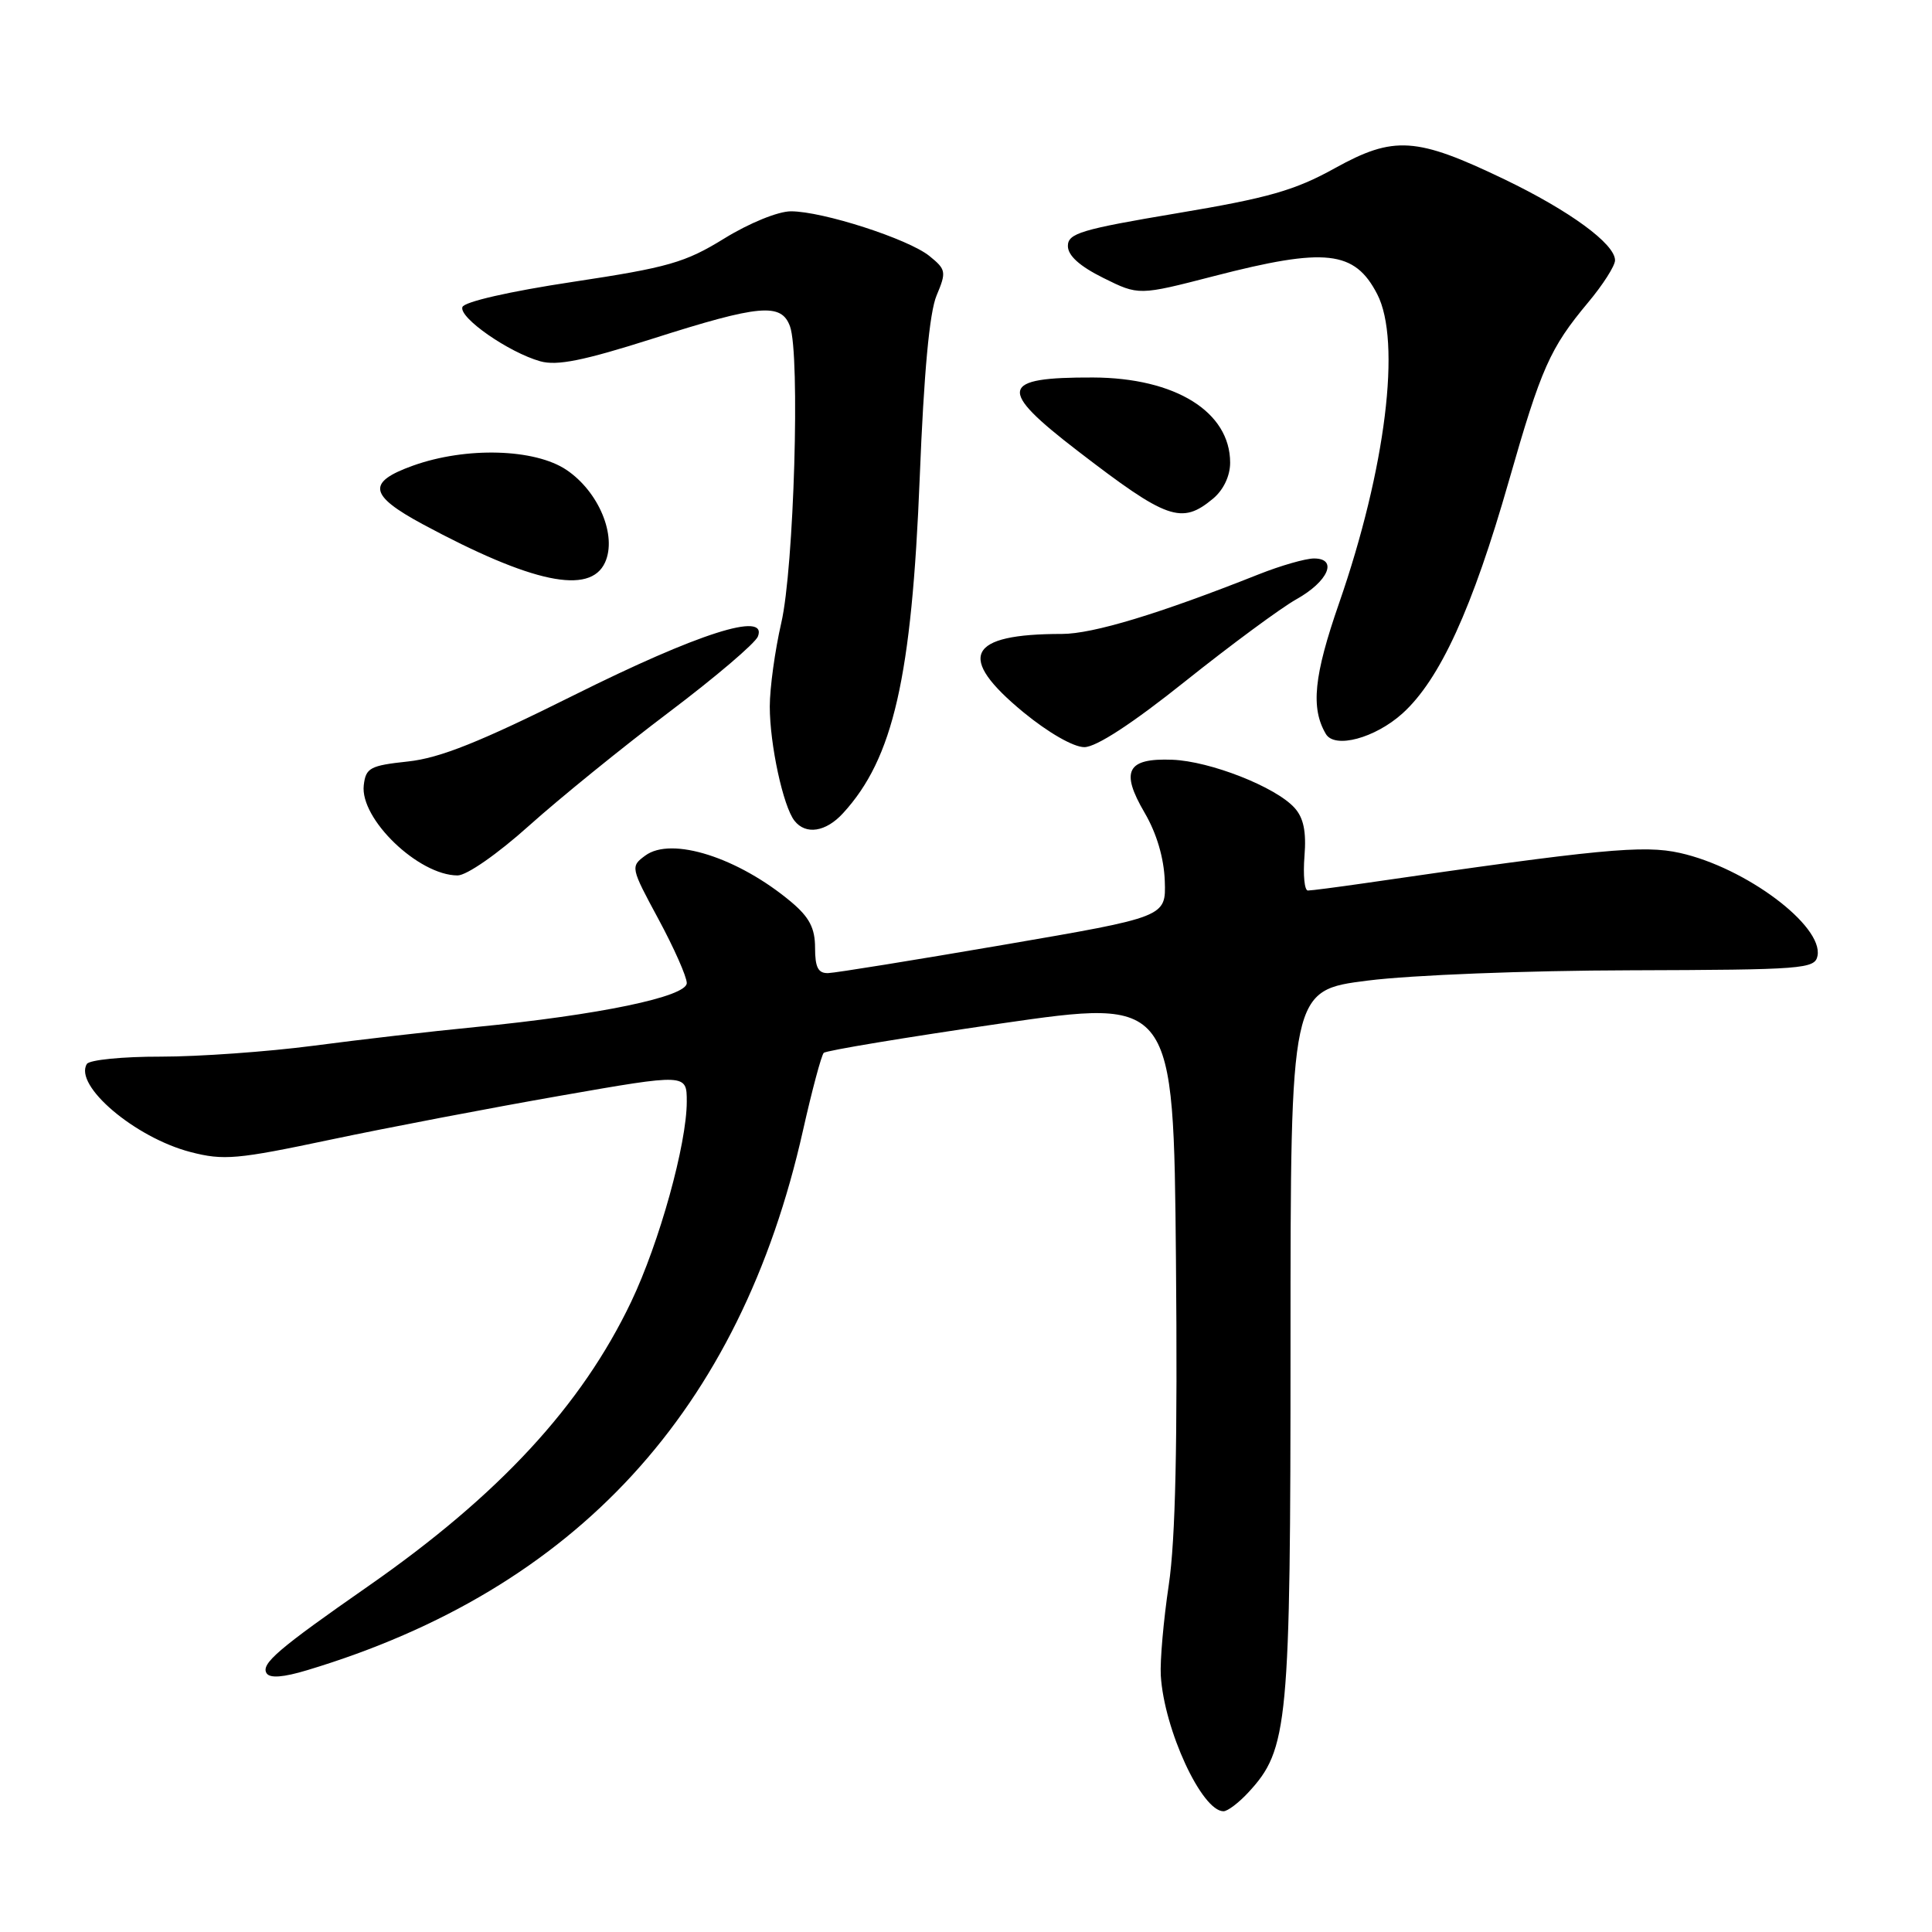 <?xml version="1.0" encoding="UTF-8" standalone="no"?>
<!DOCTYPE svg PUBLIC "-//W3C//DTD SVG 1.1//EN" "http://www.w3.org/Graphics/SVG/1.1/DTD/svg11.dtd" >
<svg xmlns="http://www.w3.org/2000/svg" xmlns:xlink="http://www.w3.org/1999/xlink" version="1.1" viewBox="0 0 256 256">
 <g >
 <path fill="currentColor"
d=" M 165.39 237.53 C 170.71 231.79 171.00 228.70 171.00 178.00 C 171.00 131.22 171.00 131.22 181.25 129.93 C 186.98 129.20 202.31 128.60 215.98 128.57 C 238.97 128.50 240.49 128.39 240.83 126.65 C 241.60 122.66 231.31 114.96 222.60 113.02 C 217.77 111.94 212.03 112.49 180.81 117.03 C 177.13 117.56 173.75 118.00 173.30 118.00 C 172.85 118.00 172.65 115.95 172.85 113.44 C 173.11 110.19 172.73 108.36 171.53 107.04 C 169.03 104.27 160.35 100.86 155.34 100.67 C 149.33 100.44 148.43 102.16 151.66 107.68 C 153.27 110.43 154.23 113.69 154.34 116.74 C 154.50 121.50 154.50 121.50 133.00 125.19 C 121.17 127.22 110.71 128.91 109.75 128.94 C 108.41 128.99 108.00 128.19 108.00 125.59 C 108.00 122.99 107.25 121.55 104.87 119.54 C 97.84 113.63 88.97 110.80 85.50 113.37 C 83.53 114.82 83.56 114.95 87.25 121.79 C 89.31 125.61 91.00 129.42 91.00 130.26 C 91.00 132.07 79.37 134.49 63.00 136.09 C 57.22 136.65 47.55 137.77 41.50 138.57 C 35.45 139.36 26.36 140.01 21.31 140.01 C 16.25 140.00 11.85 140.44 11.51 140.98 C 9.75 143.83 17.89 150.74 25.24 152.65 C 29.63 153.79 31.41 153.63 43.80 151.01 C 51.33 149.42 65.04 146.80 74.25 145.19 C 91.00 142.26 91.00 142.26 91.00 145.97 C 91.00 151.59 87.37 164.66 83.63 172.50 C 77.06 186.27 66.11 198.11 48.80 210.17 C 36.86 218.49 34.55 220.46 35.32 221.71 C 35.75 222.40 37.53 222.27 40.73 221.30 C 76.34 210.58 98.07 186.92 106.40 149.79 C 107.60 144.45 108.84 139.83 109.15 139.51 C 109.47 139.20 120.03 137.45 132.61 135.62 C 155.50 132.31 155.50 132.31 155.82 166.90 C 156.04 191.20 155.76 204.03 154.87 210.00 C 154.17 214.68 153.70 220.07 153.81 222.00 C 154.24 229.17 159.24 240.00 162.12 240.00 C 162.66 240.00 164.13 238.89 165.39 237.53 Z  M 70.10 109.41 C 74.14 105.79 82.48 99.02 88.63 94.38 C 94.78 89.74 100.09 85.22 100.43 84.33 C 101.71 80.97 92.50 83.91 76.06 92.11 C 63.59 98.33 58.28 100.45 54.06 100.90 C 49.03 101.44 48.47 101.74 48.20 104.05 C 47.68 108.51 55.46 115.99 60.63 116.00 C 61.84 116.00 65.91 113.17 70.10 109.41 Z  M 111.71 107.75 C 118.37 100.49 120.81 89.78 121.87 63.26 C 122.42 49.39 123.16 41.39 124.10 39.16 C 125.42 36.02 125.36 35.71 123.15 33.92 C 120.35 31.66 109.02 28.00 104.80 28.00 C 103.10 28.00 99.26 29.57 95.97 31.60 C 90.78 34.80 88.55 35.44 75.90 37.35 C 67.49 38.62 61.50 39.99 61.27 40.69 C 60.80 42.10 67.40 46.69 71.58 47.87 C 73.82 48.50 77.31 47.79 86.50 44.87 C 100.67 40.35 103.54 40.10 104.68 43.25 C 106.04 46.99 105.21 75.30 103.52 82.55 C 102.69 86.17 102.00 91.15 102.00 93.62 C 102.00 98.64 103.77 106.84 105.27 108.75 C 106.76 110.66 109.43 110.25 111.71 107.75 Z  M 157.08 90.25 C 163.11 85.44 169.72 80.56 171.77 79.41 C 176.01 77.04 177.32 74.00 174.11 74.00 C 172.99 74.00 169.69 74.95 166.79 76.10 C 153.60 81.34 144.81 84.00 140.71 84.00 C 128.17 84.00 126.69 87.03 135.61 94.38 C 138.90 97.08 142.24 99.00 143.68 99.00 C 145.25 99.00 150.04 95.88 157.08 90.25 Z  M 185.84 94.53 C 190.79 90.05 195.10 80.63 199.93 63.74 C 204.22 48.74 205.38 46.13 210.44 40.07 C 212.40 37.73 214.00 35.22 214.00 34.49 C 214.00 32.32 207.99 27.92 199.34 23.76 C 187.66 18.15 184.71 17.95 176.87 22.29 C 171.57 25.23 168.06 26.23 156.00 28.25 C 143.25 30.39 141.50 30.92 141.50 32.59 C 141.50 33.87 143.06 35.27 146.20 36.83 C 150.89 39.16 150.89 39.16 160.88 36.58 C 175.66 32.76 179.50 33.19 182.49 38.98 C 185.71 45.21 183.62 62.11 177.43 79.94 C 174.09 89.55 173.66 93.82 175.68 97.25 C 176.85 99.25 182.20 97.81 185.84 94.53 Z  M 80.17 74.53 C 81.78 71.00 79.34 65.15 75.07 62.27 C 70.87 59.44 61.75 59.18 54.72 61.70 C 48.59 63.90 48.87 65.61 56.01 69.46 C 70.50 77.26 78.19 78.87 80.17 74.53 Z  M 160.75 66.06 C 162.12 64.91 163.00 63.06 163.00 61.31 C 163.00 54.57 155.74 50.06 144.83 50.02 C 132.46 49.98 132.13 51.54 142.75 59.71 C 154.68 68.89 156.56 69.55 160.75 66.06 Z "/>
</g>
</svg>